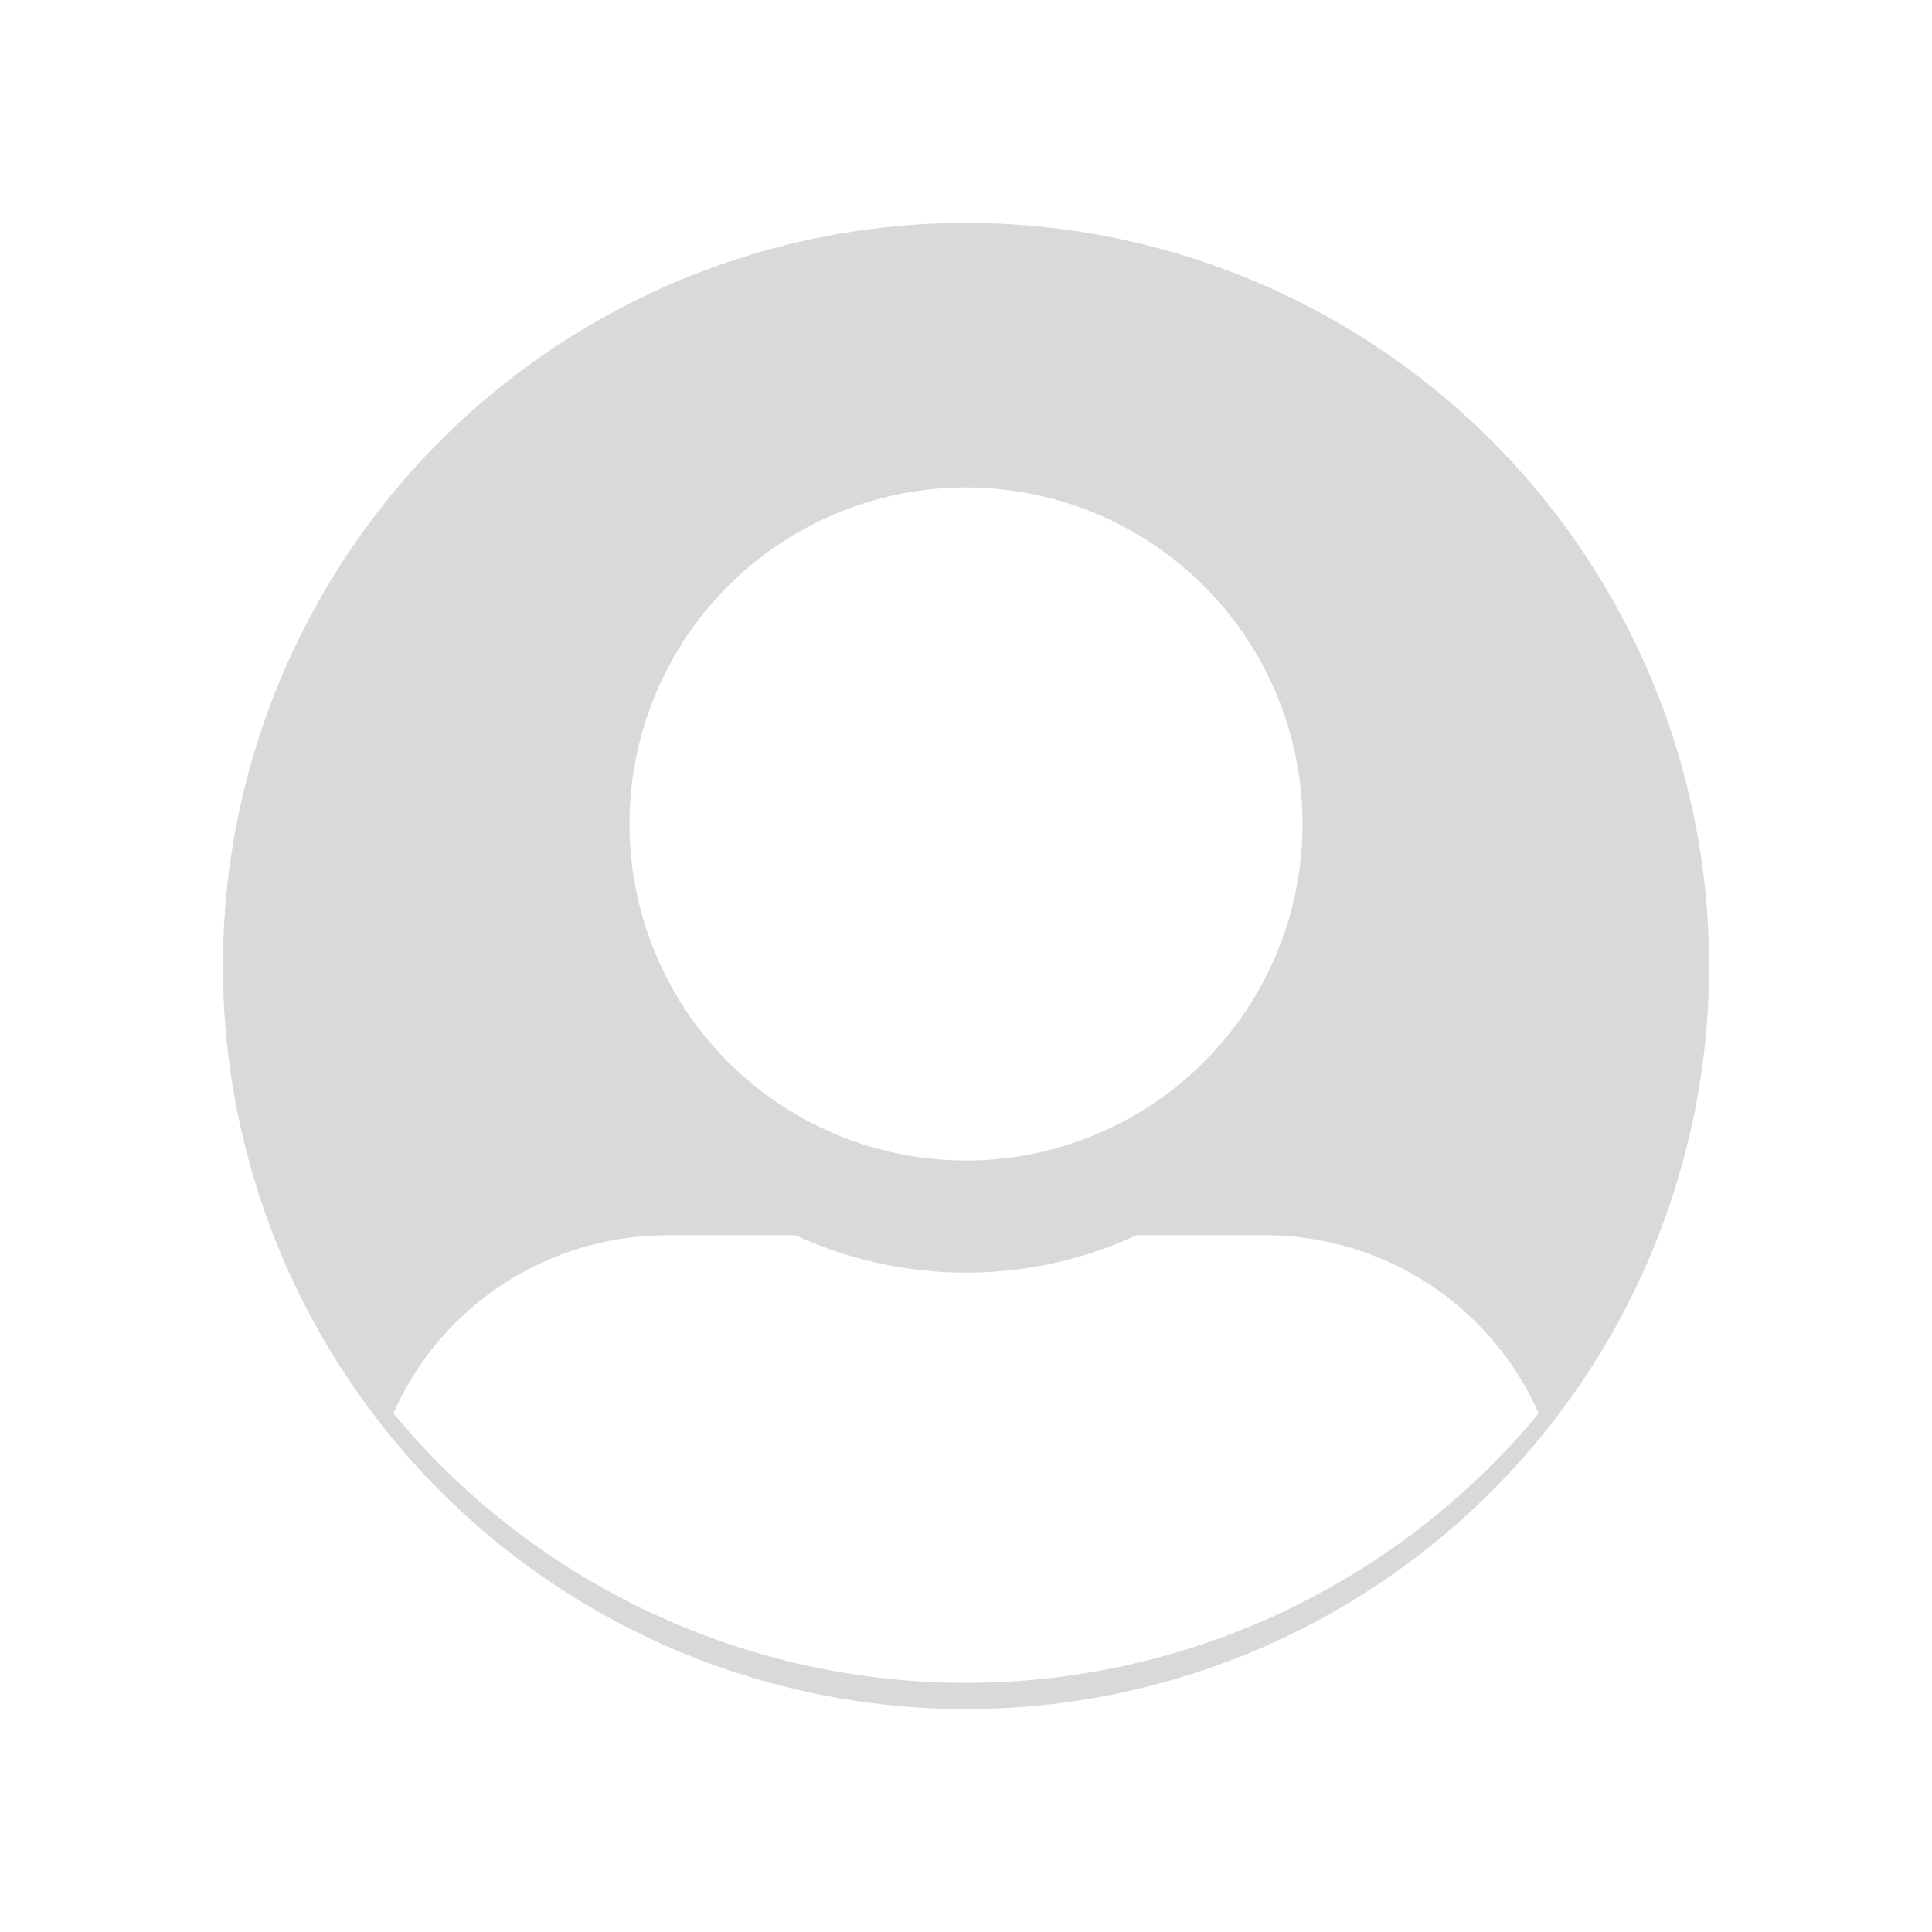 <svg xmlns="http://www.w3.org/2000/svg" width="221" height="221" viewBox="0 0 221 221">
    <defs>
        <clipPath id="3l7q637rfb">
            <circle data-name="Shi Ling Tan 250" cx="85" cy="85" r="85" transform="translate(526 206)" style="fill:#d8d8d8"/>
        </clipPath>
        <filter id="tbbmzulpia" x="0" y="0" width="221" height="221" filterUnits="userSpaceOnUse">
            <feOffset dy="3"/>
            <feGaussianBlur stdDeviation="8.5" result="blur"/>
            <feFlood flood-opacity=".102"/>
            <feComposite operator="in" in2="blur"/>
            <feComposite in="SourceGraphic"/>
        </filter>
    </defs>
    <g style="filter:url(#tbbmzulpia)">
        <circle data-name="Shi Ling Tan 250" cx="85" cy="85" r="85" transform="translate(25.5 22.5)" style="fill:#d9d9d9"/>
    </g>
    <g data-name="Mask Group 15" style="clip-path:url(#3l7q637rfb)" transform="translate(-500.5 -183.5)">
        <path data-name="Icon awesome-user-alt" d="M68.434 76.989A38.494 38.494 0 1 0 29.94 38.494a38.5 38.5 0 0 0 38.494 38.495zm34.217 8.554H87.922a46.534 46.534 0 0 1-38.975 0h-14.73A34.215 34.215 0 0 0 0 119.76v4.277a12.835 12.835 0 0 0 12.831 12.831h111.206a12.835 12.835 0 0 0 12.831-12.831v-4.277a34.215 34.215 0 0 0-34.217-34.217z" transform="translate(542.566 239.26)" style="fill:#fff"/>
    </g>
</svg>
